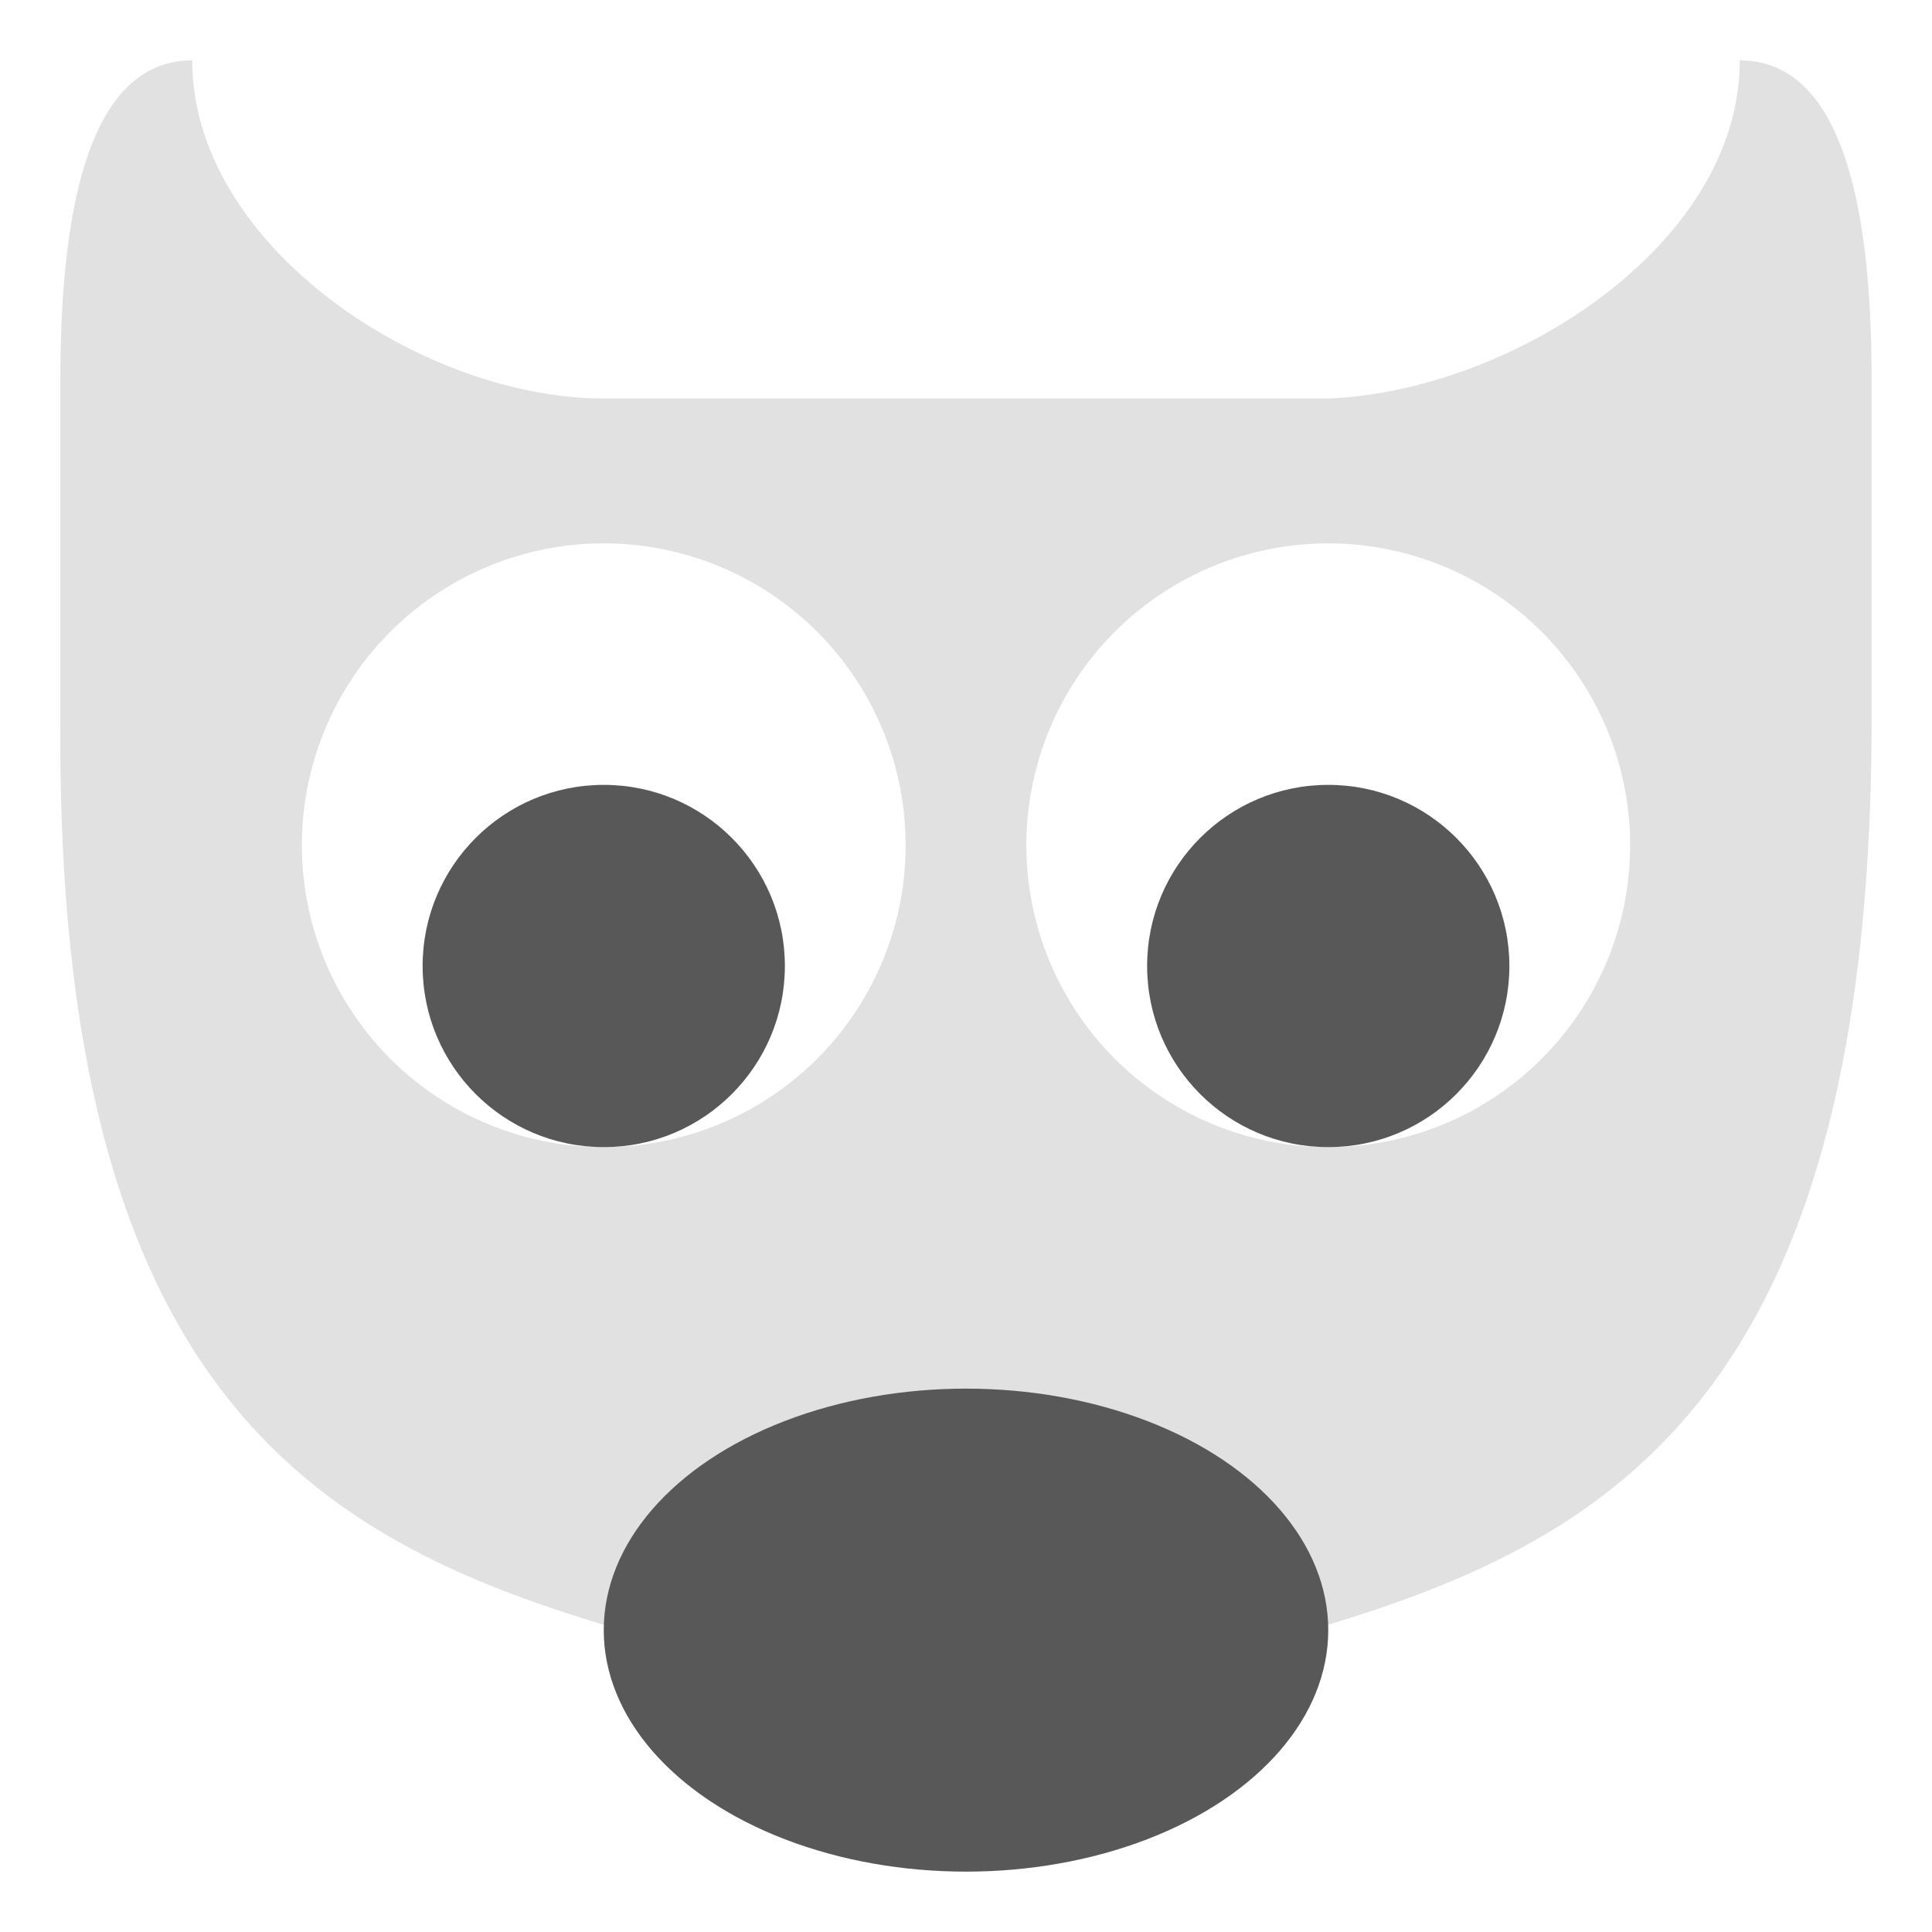 <svg xmlns="http://www.w3.org/2000/svg" width="16" height="16" version="1.1" id="svg126771"><defs id="defs126753"><style id="current-color-scheme" type="text/css"/></defs><path d="M1.592.5C.637.5.5 2.04.5 3.16V6c-.034 6 2.5 6.93 5.227 7.66.345.303.682.84.818.84h2.91c.136 0 .473-.537.818-.84C13 12.93 15.484 12 15.5 6V3.16c0-1.12-.137-2.66-1.092-2.66 0 1.54-1.908 2.744-3.408 2.8H5C3.5 3.3 1.592 2.04 1.592.5zM5 4.5A2.5 2.5 0 0 1 7.5 7 2.5 2.5 0 0 1 5 9.5 2.5 2.5 0 0 1 2.5 7 2.5 2.5 0 0 1 5 4.5zm6 0A2.5 2.5 0 0 1 13.5 7 2.5 2.5 0 0 1 11 9.5 2.5 2.5 0 0 1 8.5 7 2.5 2.5 0 0 1 11 4.5z" fill="currentColor" color="#e1e1e1" id="path126755"/><path d="M.5 3.16V6c0 6 2.5 7 5.227 7.66.345.302.682.84.818.84h2.91c.136 0 .473-.538.818-.84C13 12.93 15.5 12 15.5 6V3.16c0-1.12-.136-2.66-1.09-2.66 0 1.54-1.91 2.743-3.41 2.8H5C3.5 3.3 1.59 2.04 1.59.5.637.5.5 2.04.5 3.16z" opacity=".6" fill="none" id="path126757"/><ellipse cx="8" cy="13.5" rx="3" ry="2" fill="#585858" id="ellipse126759"/><circle cx="5" cy="8" r="1.5" fill="#585858" id="circle126761"/><ellipse cx="5" cy="7" rx="2.5" ry="2.5" opacity=".6" fill="none" id="ellipse126763"/><circle cx="11" cy="8" r="1.5" fill="#585858" id="circle126765"/><ellipse cx="11" cy="7" rx="2.5" ry="2.5" opacity=".6" fill="none" id="ellipse126767"/><ellipse cx="8" cy="13.5" rx="3" ry="2" opacity=".6" fill="none" id="ellipse126769"/></svg>